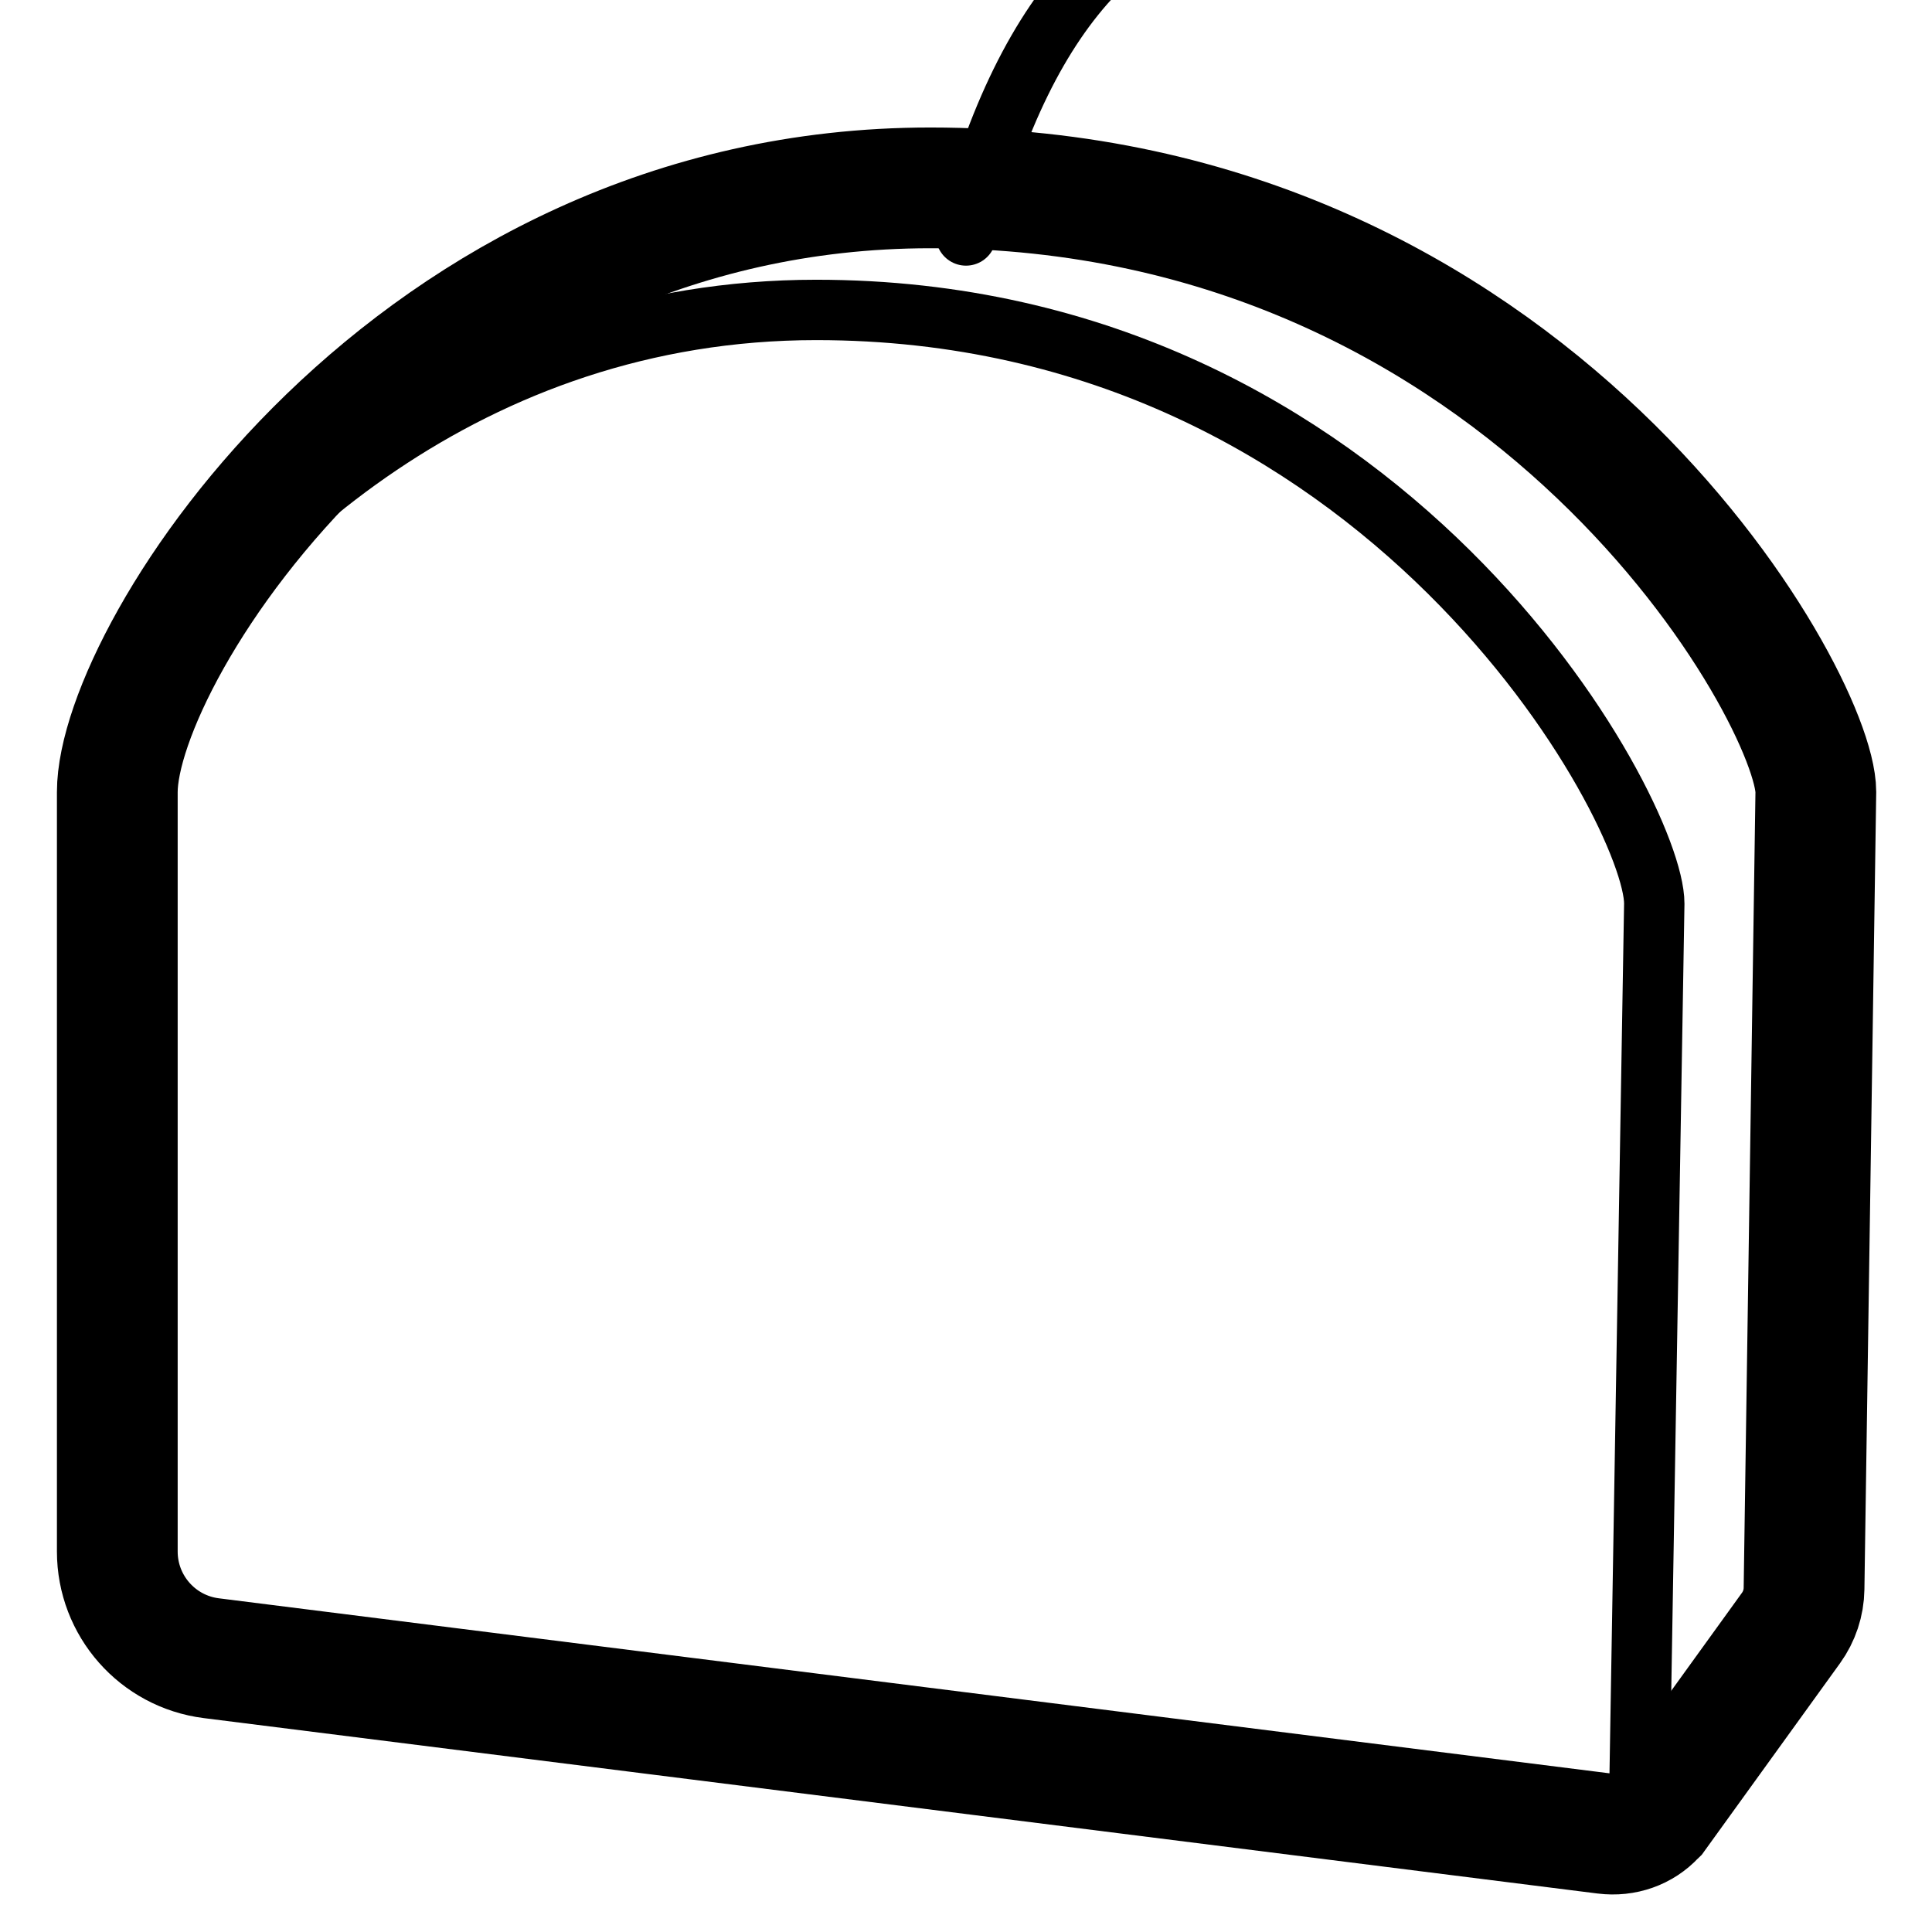 <?xml version="1.0" encoding="UTF-8"?>
<svg width="960px" height="960px" viewBox="0 0 960 960" version="1.1" xmlns="http://www.w3.org/2000/svg" xmlns:xlink="http://www.w3.org/1999/xlink">
    <title>com.fibaro/FGR-223/assets/icon</title>
    <g id="com.fibaro/FGR-223/assets/icon" stroke="none" stroke-width="1" fill="none" fill-rule="evenodd">
        <path d="M902.285,393.16 L896.417,789.423 C896.313,796.437 894.055,803.25 889.95,808.937 L822.857,901.879 L822.309,902.404 C816.209,909.015 807.107,912.317 797.506,911.108 L105.007,823.952 C78.31,820.592 58.285,797.874 58.285,770.948 L58.285,393.626 C58.285,323.935 203.589,93.354 462.262,93.354 C761.306,93.354 902.285,346.674 902.285,393.626" id="Path-92" stroke="#000000" stroke-width="60"></path>
        <path d="M480,117 C509.768,1 565.435,-57 647,-57" id="Path-91" stroke="#000000" stroke-width="30" stroke-linecap="round"></path>
        <g id="Group" transform="translate(58.285, 153.354)" stroke="#000000" stroke-width="30">
            <path d="M755.965,757.646 L763.715,295.62 C763.715,249.496 630.309,0.646 347.329,0.646 C175.319,0.646 56.286,112.501 0.715,202.763" id="Path-92"></path>
        </g>
    </g>
</svg>